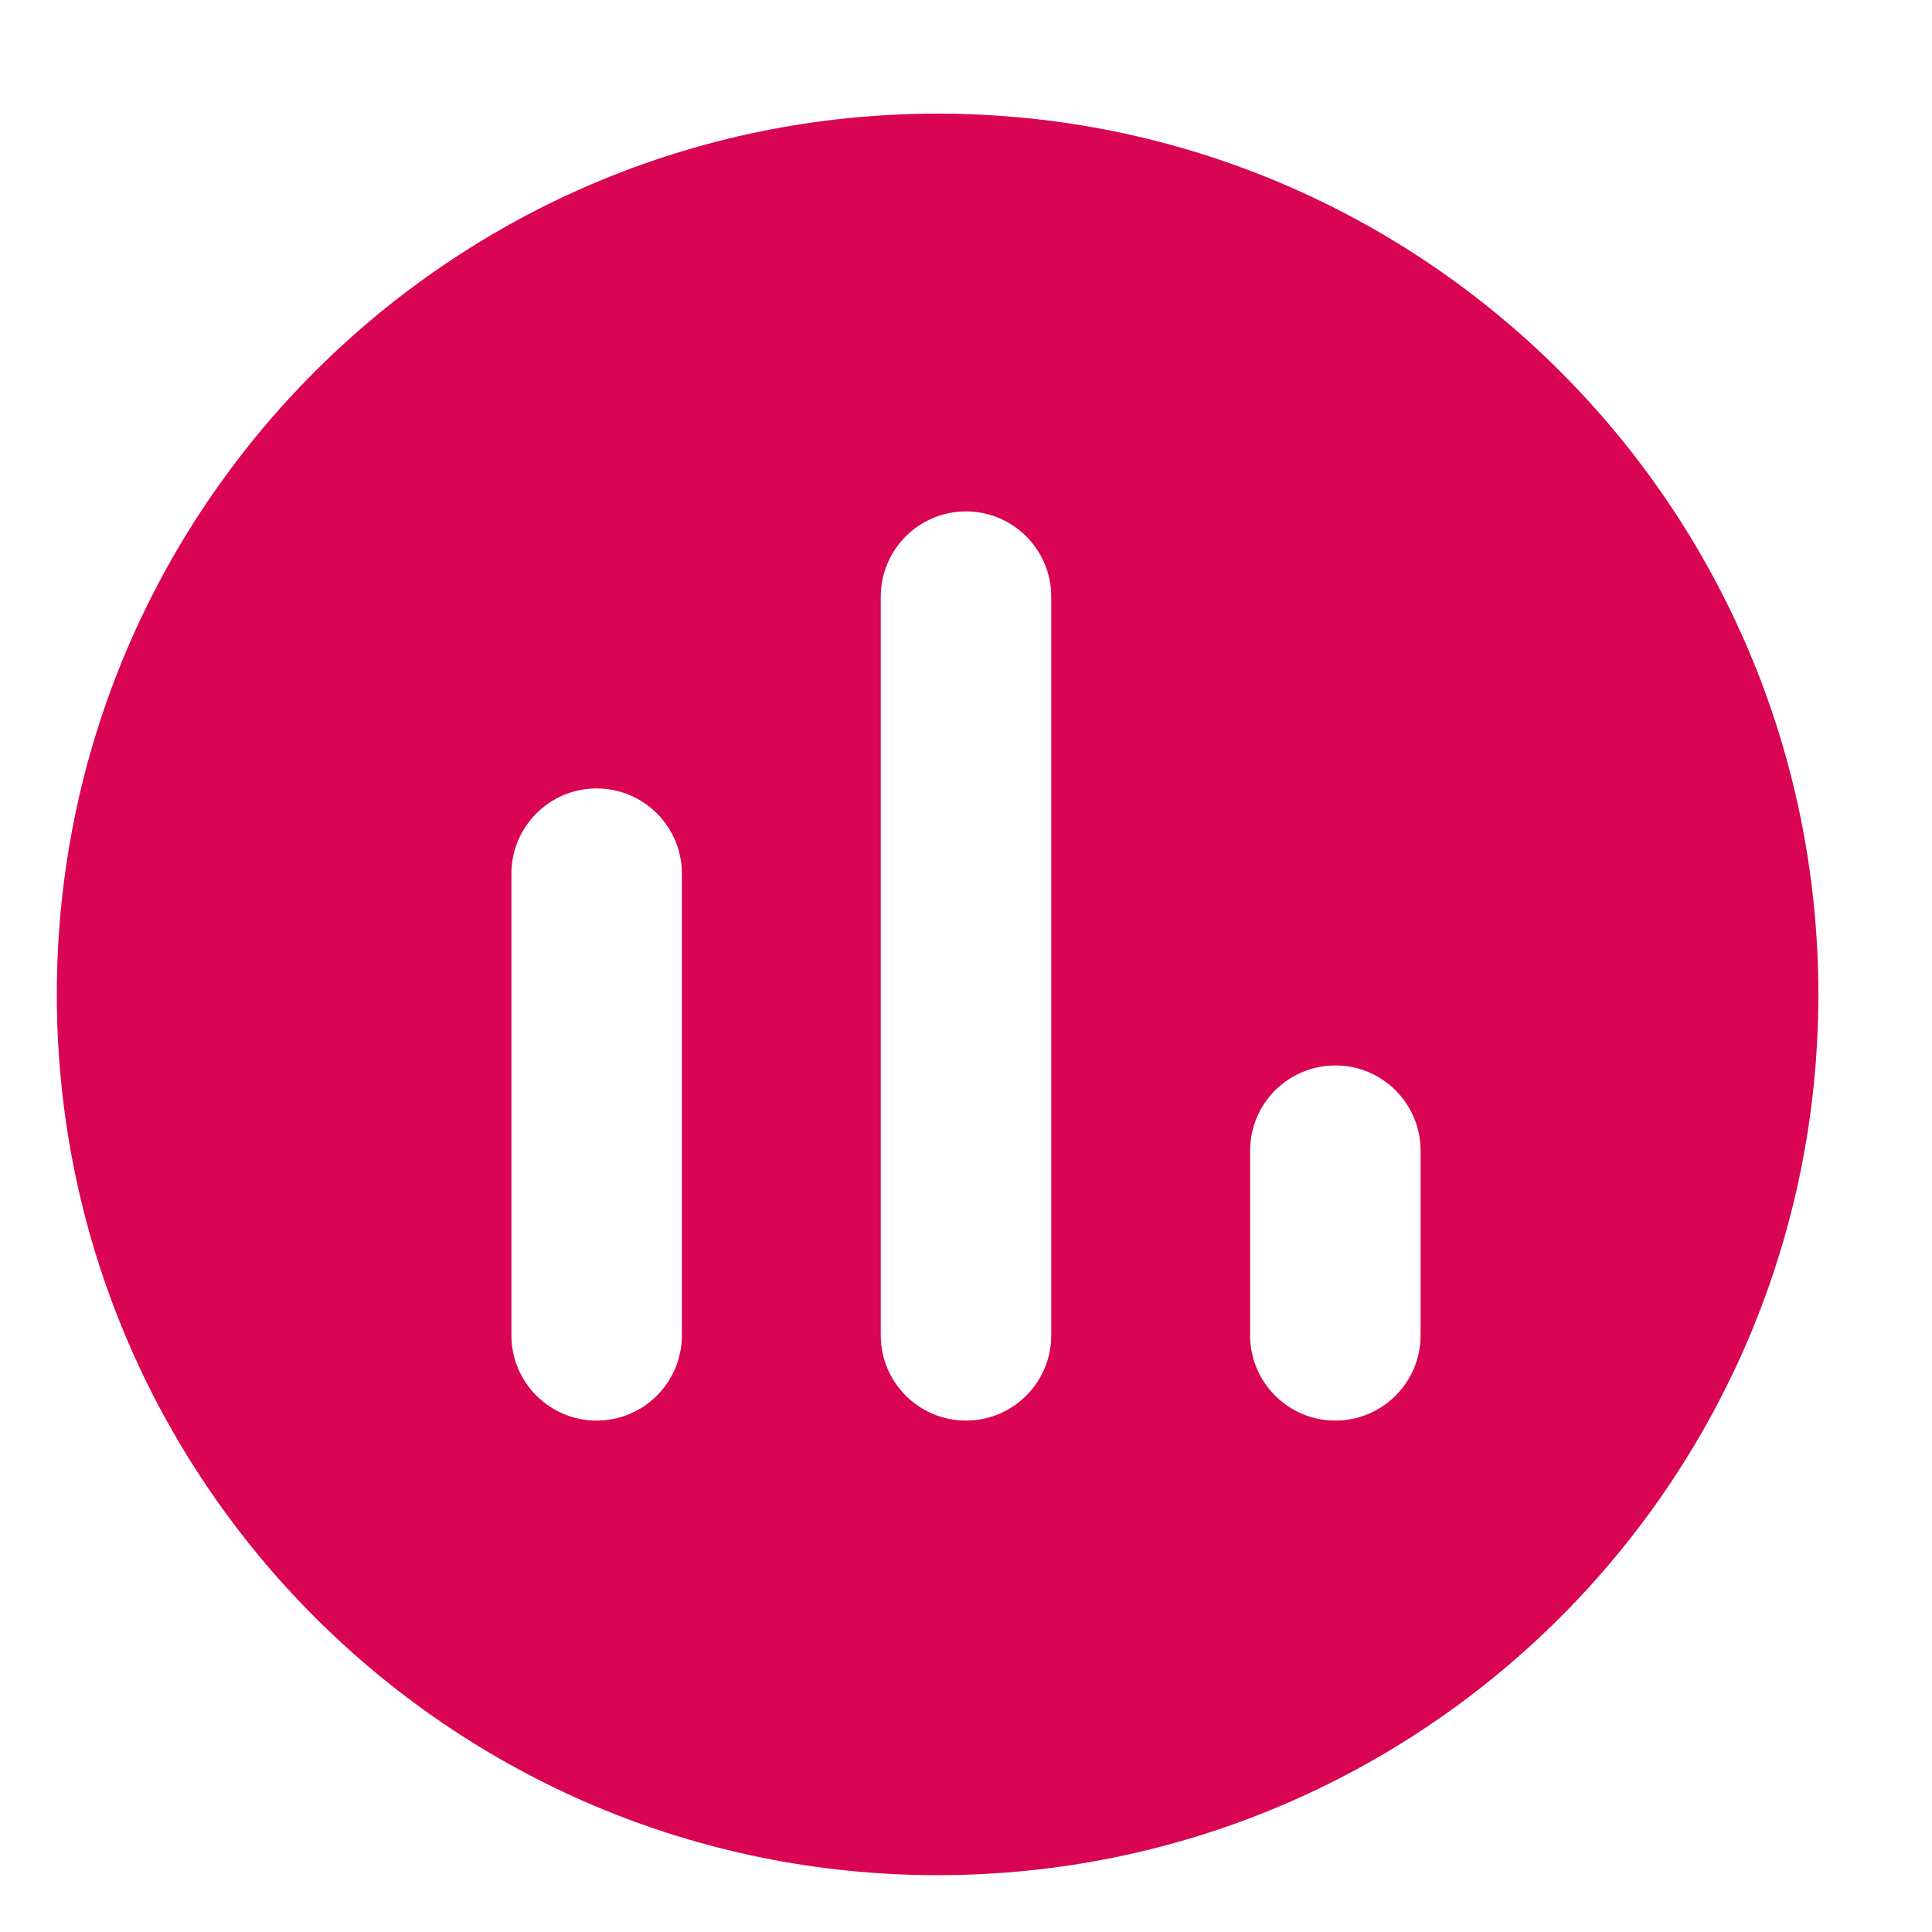 <svg width="34" height="34" viewBox="0 0 34 34" fill="none" xmlns="http://www.w3.org/2000/svg">
<path fill-rule="evenodd" clip-rule="evenodd" d="M32 17.5C32 26.06 25.06 33 16.5 33C7.94 33 1 26.06 1 17.5C1 8.94 7.94 2 16.5 2C25.06 2 32 8.94 32 17.5ZM18.5 10.5C18.5 9.672 17.828 9 17 9C16.172 9 15.5 9.672 15.5 10.5V23.5C15.5 24.328 16.172 25 17 25C17.828 25 18.5 24.328 18.5 23.5V10.5ZM12 15.375C12 14.547 11.328 13.875 10.5 13.875C9.672 13.875 9 14.547 9 15.375V23.5C9 24.328 9.672 25 10.5 25C11.328 25 12 24.328 12 23.5V15.375ZM25 20.25C25 19.422 24.328 18.75 23.5 18.75C22.672 18.75 22 19.422 22 20.25V23.5C22 24.328 22.672 25 23.5 25C24.328 25 25 24.328 25 23.5V20.25Z" fill="#D90452"/>
</svg>
